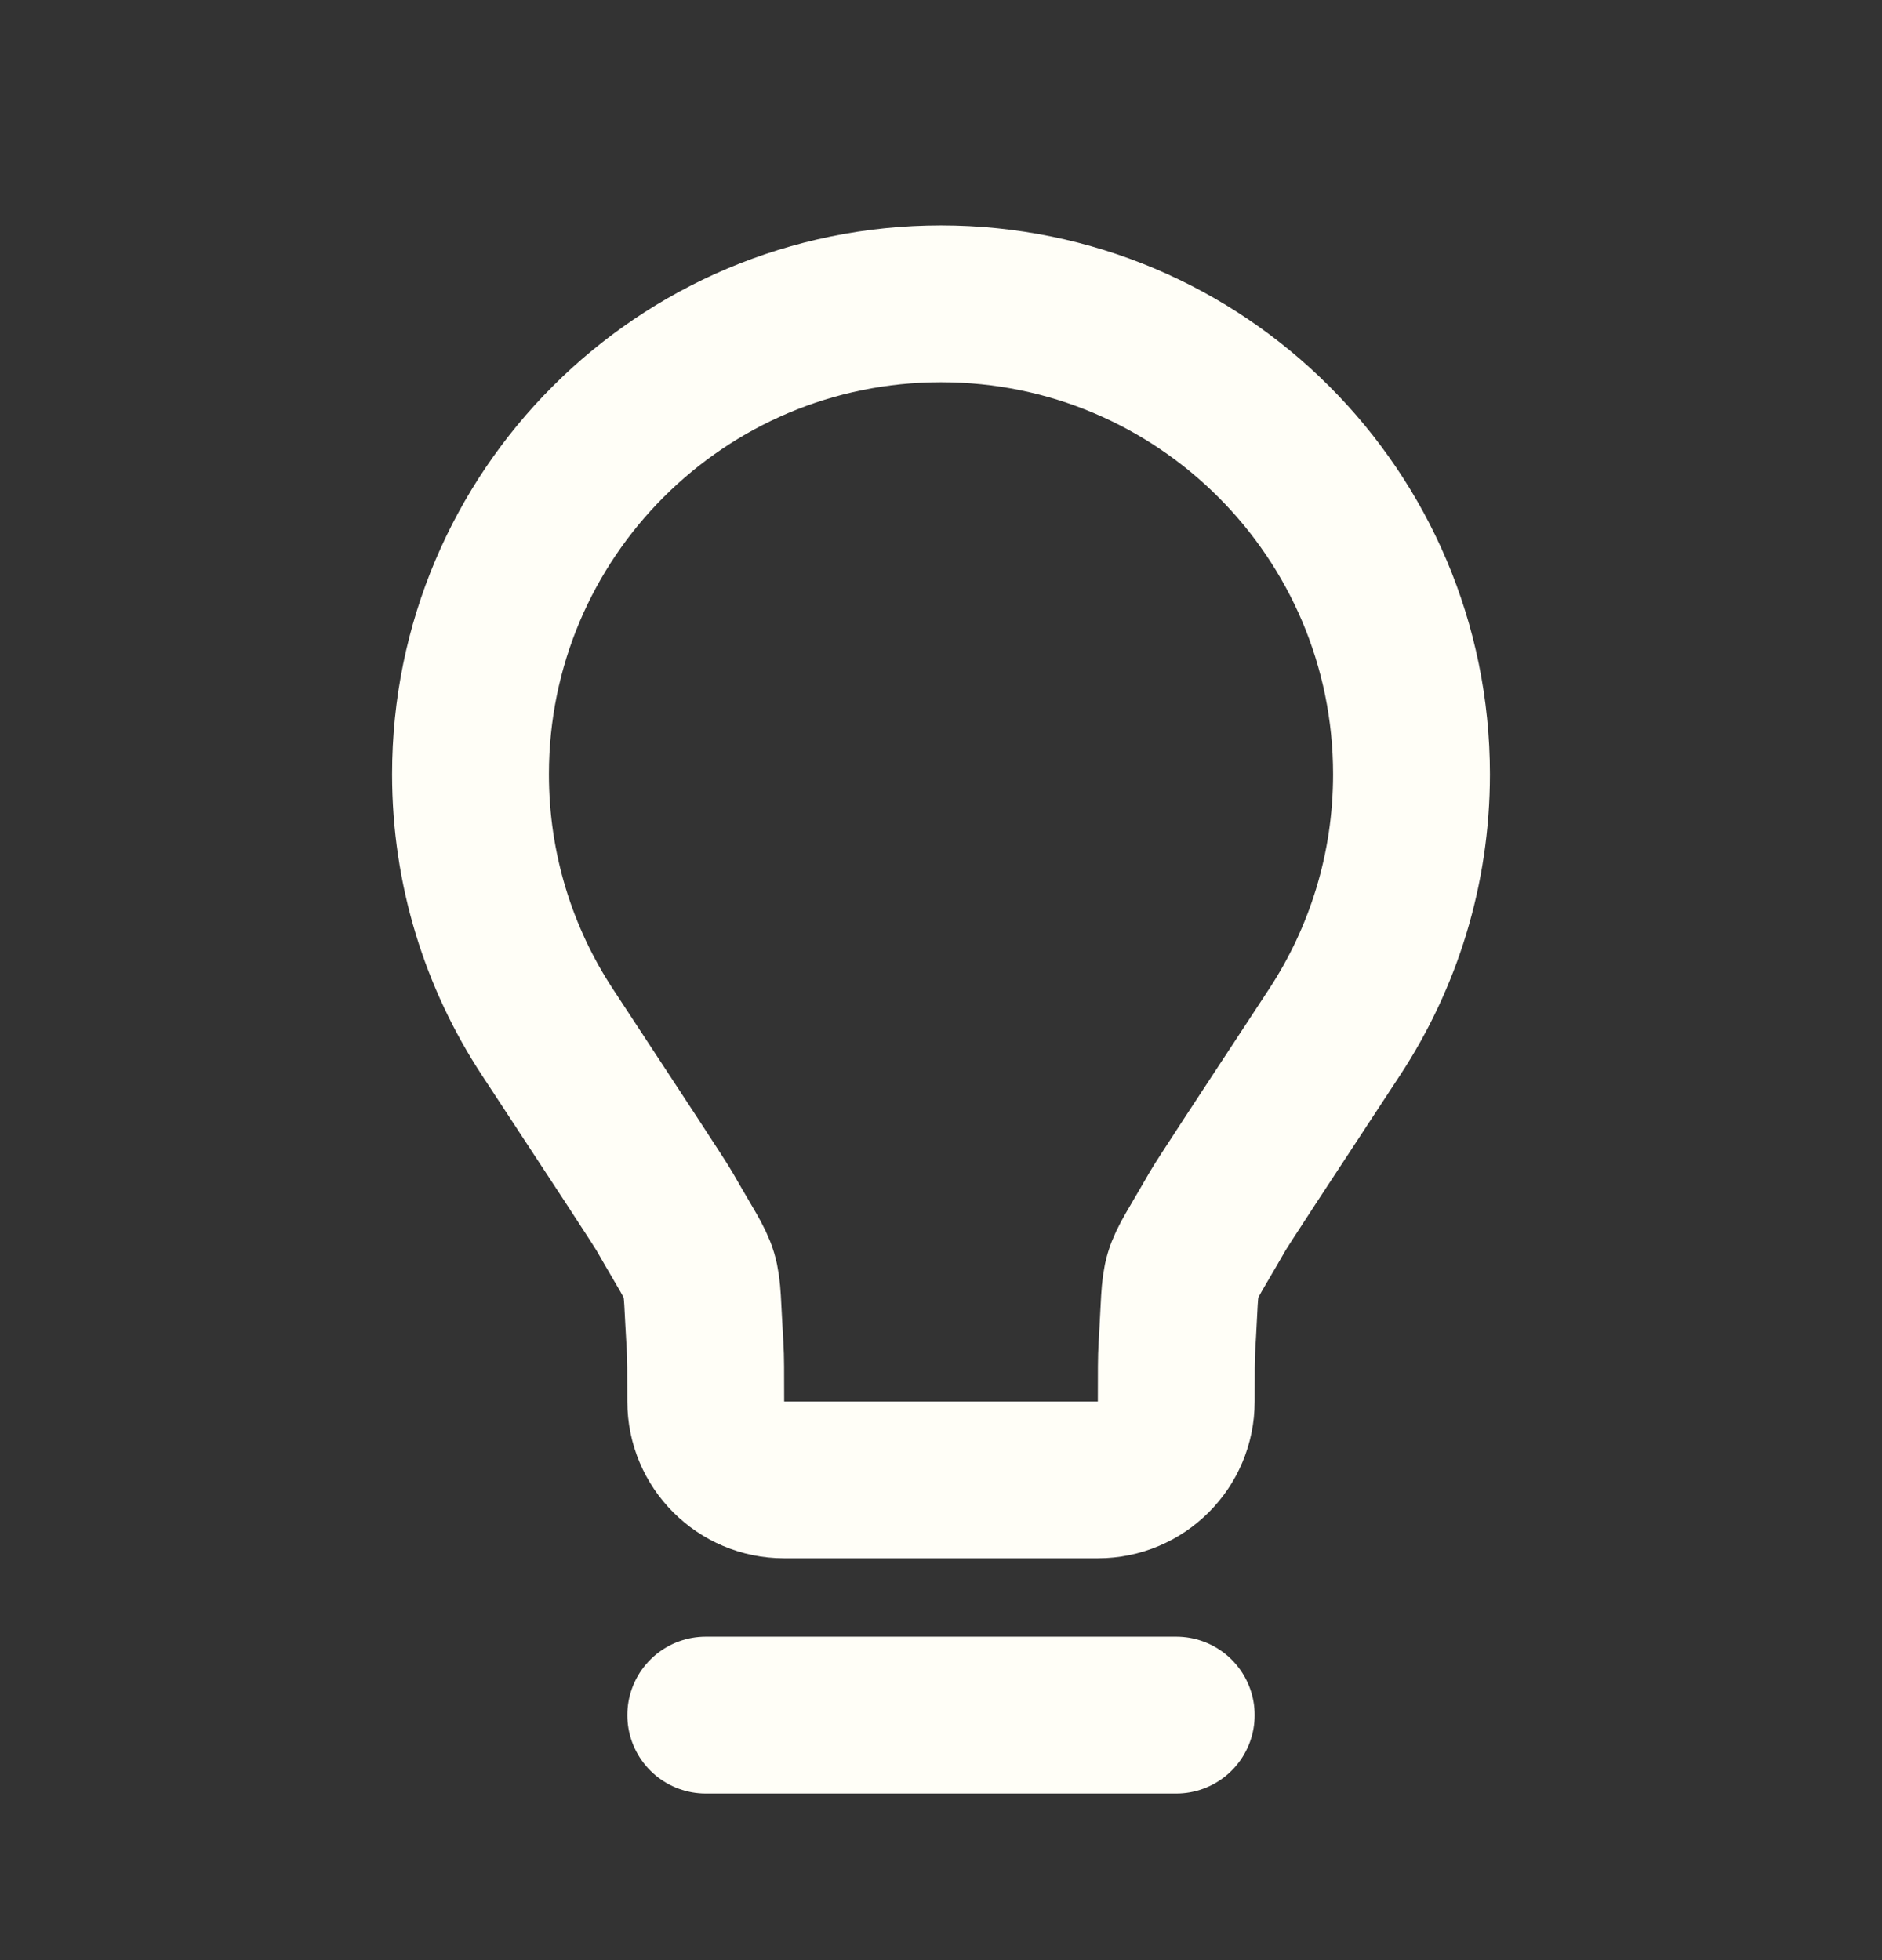 <svg width="24" height="25" viewBox="0 0 24 25" fill="none" xmlns="http://www.w3.org/2000/svg">
<rect x="0" y="0" width="24" height="25" fill="#333333" stroke="none"/>
<path d="M9 21.875H15M12 3.875C8.686 3.875 6 6.561 6 9.875C6 11.089 6.361 12.22 6.981 13.164C7.935 14.617 8.412 15.343 8.474 15.451C9.024 16.416 8.923 16.076 8.992 17.185C9 17.309 9 17.498 9 17.875C9 18.427 9.448 18.875 10 18.875L14 18.875C14.552 18.875 15 18.427 15 17.875C15 17.498 15 17.309 15.008 17.185C15.077 16.076 14.975 16.416 15.526 15.451C15.588 15.343 16.065 14.617 17.019 13.164C17.639 12.22 18 11.089 18 9.875C18 6.561 15.314 3.875 12 3.875Z" stroke="#FFFEF7" stroke-width="2" stroke-linecap="round" stroke-linejoin="round"/>
</svg>
